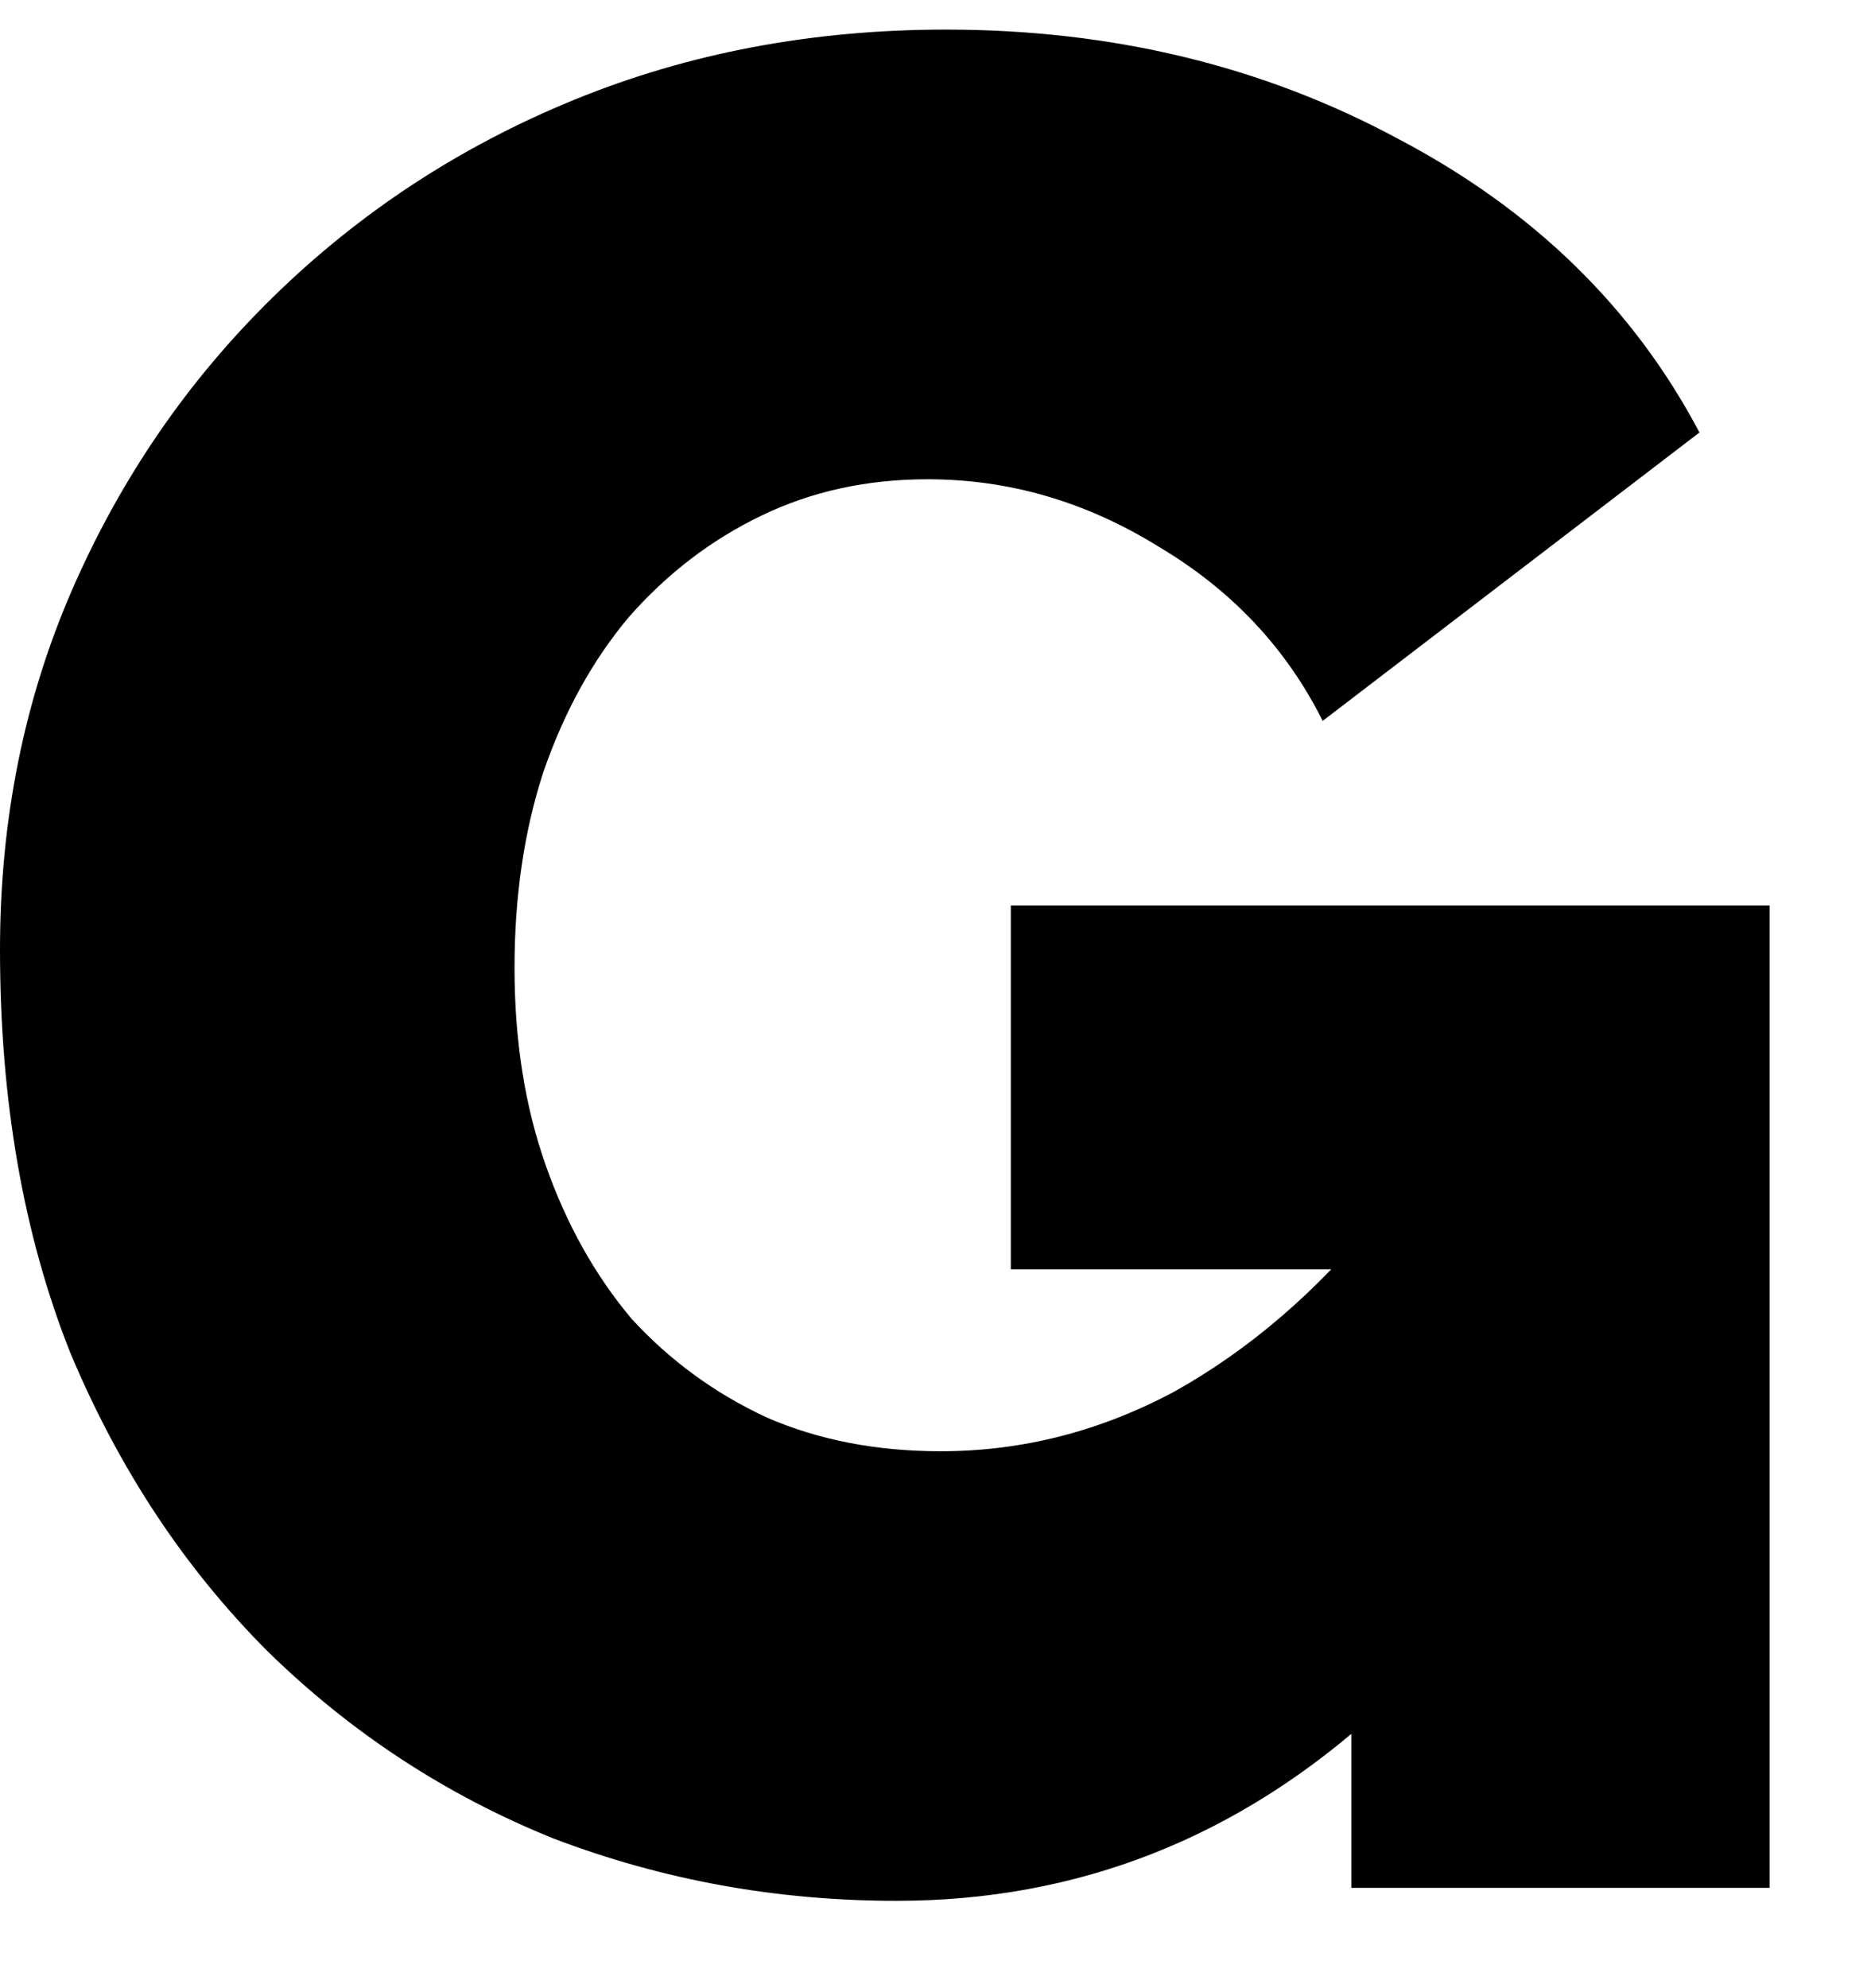 <svg xmlns="http://www.w3.org/2000/svg" width="16" height="17" viewBox="0 0 16 17" fill="none">
  <path d="M7.667 16.253C6.644 16.253 5.667 16.076 4.733 15.72C3.815 15.35 3 14.816 2.289 14.12C1.578 13.409 1.015 12.557 0.6 11.564C0.2 10.557 0 9.409 0 8.12C0 7.009 0.207 5.979 0.622 5.031C1.037 4.083 1.607 3.253 2.333 2.542C3.074 1.816 3.933 1.253 4.911 0.853C5.889 0.453 6.948 0.253 8.089 0.253C9.511 0.253 10.8 0.564 11.956 1.187C13.111 1.794 13.97 2.631 14.533 3.698L11.311 6.164C11 5.542 10.533 5.046 9.911 4.676C9.289 4.29 8.63 4.098 7.933 4.098C7.415 4.098 6.941 4.201 6.511 4.409C6.081 4.616 5.704 4.905 5.378 5.276C5.067 5.646 4.822 6.09 4.644 6.609C4.481 7.113 4.4 7.668 4.4 8.276C4.4 8.898 4.489 9.461 4.667 9.964C4.844 10.468 5.089 10.905 5.4 11.275C5.726 11.631 6.111 11.913 6.556 12.12C7 12.313 7.496 12.409 8.044 12.409C8.741 12.409 9.407 12.239 10.044 11.898C10.681 11.542 11.259 11.046 11.778 10.409V14.631C10.593 15.713 9.222 16.253 7.667 16.253ZM11.556 10.853H8.644V7.742H15.133V16.142H11.556V10.853Z" fill="#000"/>
  <defs>
    <linearGradient id="paint0_linear_181_109" x1="18.607" y1="0.563" x2="21.493" y2="8.334" gradientUnits="userSpaceOnUse">
      <stop stop-color="#FF6402"/>
      <stop offset="1" stop-color="#FF0379"/>
    </linearGradient>
  </defs>
</svg>